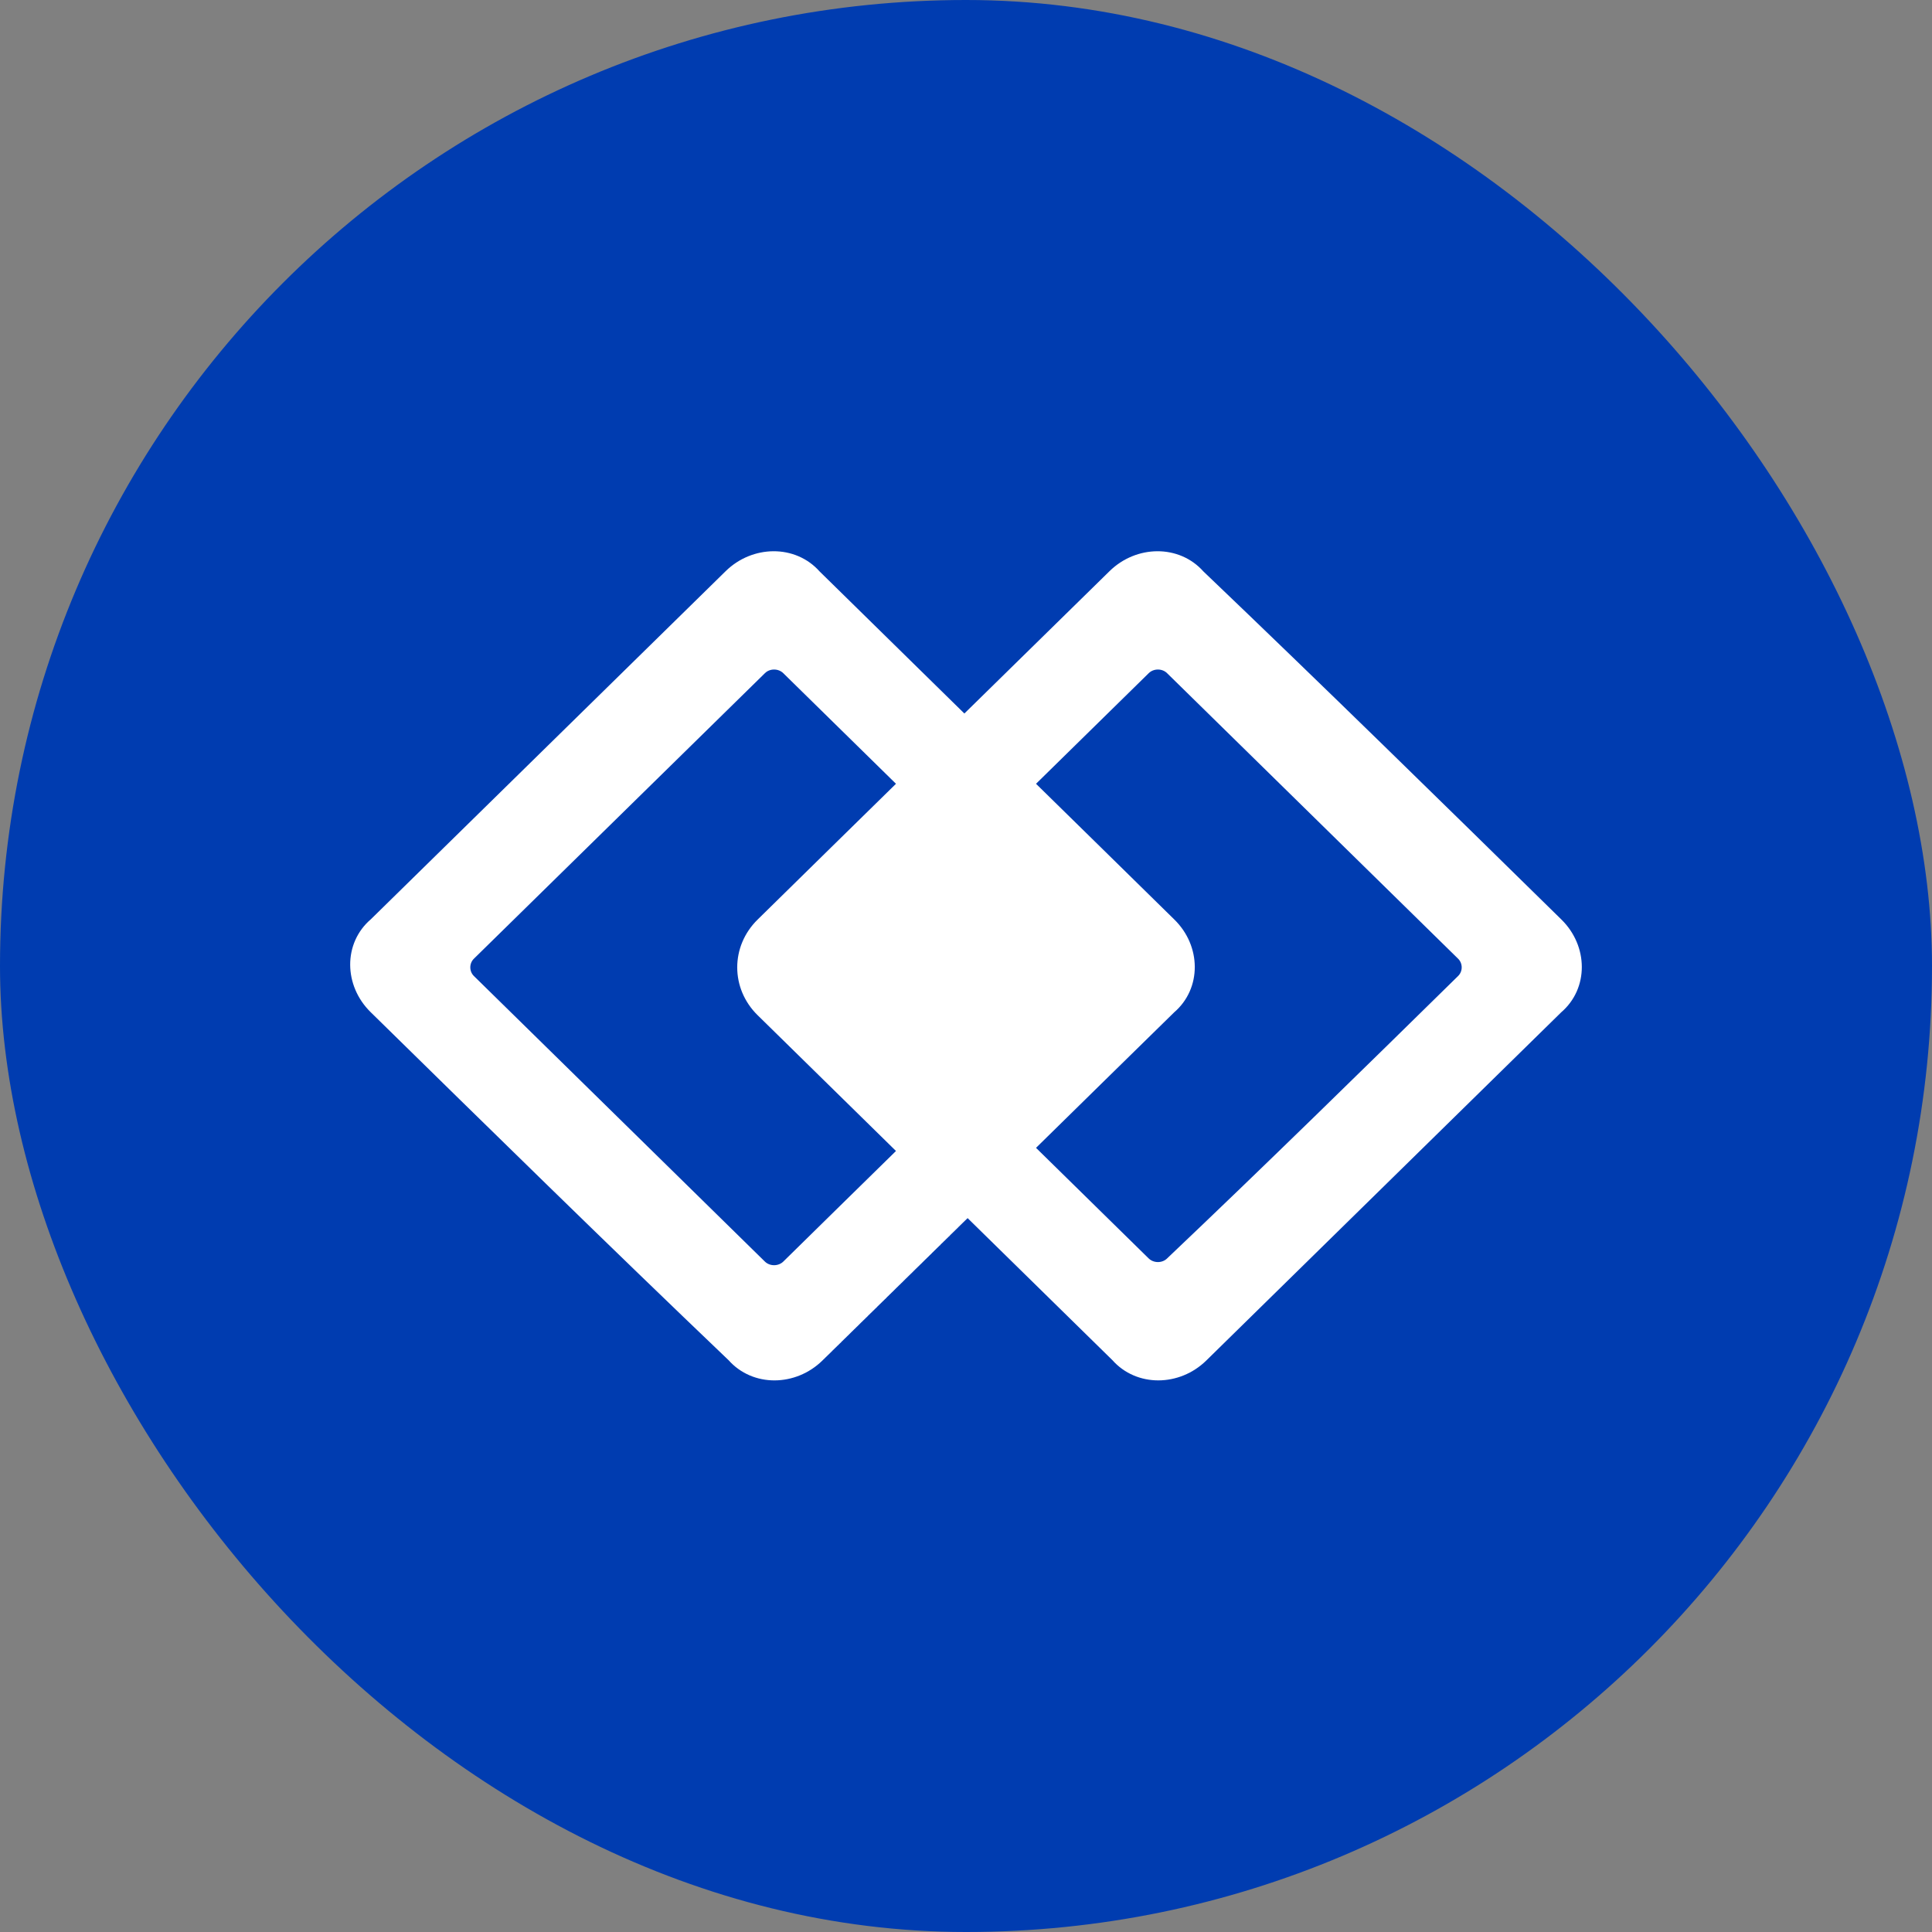 <svg width="32" height="32" viewBox="0 0 32 32" fill="none" xmlns="http://www.w3.org/2000/svg">
<rect x="0" y="0" width="32" height="32" fill="#808080" stroke="none"/>
<rect width="32" height="32" rx="16" fill="#003CB0"/>
<path d="M19.401 20.915L19.401 20.915L19.4 20.916C19.28 21.033 19.078 21.033 18.957 20.916L17.017 19.012L18.163 17.887L19.379 16.695C19.797 16.339 19.788 15.7 19.381 15.302L18.163 14.106L17.017 12.982L18.957 11.078C19.078 10.96 19.28 10.96 19.4 11.078L24.221 15.808C24.34 15.925 24.34 16.12 24.221 16.237C22.632 17.797 21.043 19.356 19.401 20.915ZM19.911 22.462L25.789 16.695C26.208 16.339 26.198 15.7 25.792 15.302L25.792 15.302C23.833 13.379 21.873 11.457 19.86 9.534C19.499 9.125 18.852 9.134 18.447 9.532L15.973 11.958L13.503 9.534C13.142 9.125 12.494 9.134 12.089 9.532L6.211 15.299C5.792 15.654 5.802 16.293 6.208 16.692L6.208 16.692C8.167 18.614 10.127 20.537 12.14 22.46C12.501 22.869 13.148 22.86 13.553 22.462L13.558 22.457L13.563 22.452L13.568 22.447L13.573 22.442L13.578 22.438L13.583 22.433L13.588 22.428L13.593 22.423L13.598 22.418L13.603 22.413L13.608 22.408L13.613 22.403L13.618 22.398L13.623 22.394L13.628 22.389L13.633 22.384L13.638 22.379L13.643 22.374L13.648 22.369L13.653 22.364L13.658 22.36L13.663 22.355L13.668 22.35L13.673 22.345L13.678 22.34L13.683 22.335L13.688 22.33L13.693 22.325L13.697 22.321L13.703 22.316L13.707 22.311L13.712 22.306L13.717 22.301L13.722 22.296L13.727 22.291L13.732 22.286L13.737 22.282L13.742 22.277L13.747 22.272L13.752 22.267L13.757 22.262L13.762 22.257L13.767 22.252L13.772 22.247L13.777 22.243L13.782 22.238L13.787 22.233L13.792 22.228L13.797 22.223L13.802 22.218L13.807 22.213L13.812 22.209L13.817 22.204L13.822 22.199L13.827 22.194L13.832 22.189L13.837 22.184L13.842 22.179L13.847 22.174L13.851 22.169L13.857 22.165L13.861 22.16L13.866 22.155L13.871 22.15L13.876 22.145L13.881 22.14L13.886 22.135L13.891 22.131L13.896 22.126L13.901 22.121L13.906 22.116L13.911 22.111L13.916 22.106L13.921 22.101L13.926 22.096L13.931 22.091L13.936 22.087L13.941 22.082L13.946 22.077L13.951 22.072L13.956 22.067L13.961 22.062L13.966 22.057L13.971 22.052L13.976 22.048L13.981 22.043L13.986 22.038L13.991 22.033L13.995 22.028L14.001 22.023L14.005 22.018L14.01 22.014L14.015 22.009L14.02 22.004L14.025 21.999L14.03 21.994L14.035 21.989L14.04 21.984L14.045 21.979L14.05 21.975L14.055 21.97L14.06 21.965L14.065 21.96L14.07 21.955L14.075 21.95L14.08 21.945L14.085 21.94L14.09 21.936L14.095 21.931L14.1 21.926L14.105 21.921L14.11 21.916L14.115 21.911L14.12 21.906L14.125 21.901L14.13 21.897L14.135 21.892L14.14 21.887L14.145 21.882L14.149 21.877L14.155 21.872L14.159 21.867L14.164 21.863L14.169 21.858L14.174 21.853L14.179 21.848L14.184 21.843L14.189 21.838L14.194 21.833L14.199 21.828L14.204 21.823L14.209 21.819L14.214 21.814L14.219 21.809L14.224 21.804L14.229 21.799L14.234 21.794L14.239 21.789L14.244 21.785L14.249 21.78L14.254 21.775L14.259 21.77L14.264 21.765L14.269 21.76L14.274 21.755L14.279 21.75L14.284 21.745L14.289 21.741L14.293 21.736L14.299 21.731L14.303 21.726L14.308 21.721L14.313 21.716L14.318 21.711L14.323 21.706L14.328 21.702L14.333 21.697L14.338 21.692L14.343 21.687L14.348 21.682L14.353 21.677L14.358 21.672L14.363 21.668L14.368 21.663L14.373 21.658L14.378 21.653L14.383 21.648L14.388 21.643L14.393 21.638L14.398 21.633L14.403 21.629L14.408 21.624L14.413 21.619L14.418 21.614L14.423 21.609L14.428 21.604L14.433 21.599L14.438 21.594L14.443 21.59L14.447 21.585L14.453 21.58L14.457 21.575L14.462 21.57L14.467 21.565L14.472 21.56L14.477 21.555L14.482 21.551L14.487 21.546L14.492 21.541L14.497 21.536L14.502 21.531L14.507 21.526L14.512 21.521L14.517 21.517L14.522 21.512L14.527 21.507L14.532 21.502L14.537 21.497L14.542 21.492L14.547 21.487L14.552 21.482L14.557 21.477L14.562 21.473L14.567 21.468L14.572 21.463L14.577 21.458L14.582 21.453L14.587 21.448L14.592 21.443L14.597 21.439L14.601 21.434L14.607 21.429L14.611 21.424L14.616 21.419L14.621 21.414L14.626 21.409L14.631 21.404L14.636 21.399L14.641 21.395L14.646 21.39L14.651 21.385L14.656 21.38L14.661 21.375L14.666 21.37L14.671 21.365L14.676 21.36L14.681 21.356L14.686 21.351L14.691 21.346L14.696 21.341L14.701 21.336L14.706 21.331L14.711 21.326L14.716 21.322L14.721 21.317L14.726 21.312L14.731 21.307L14.736 21.302L14.741 21.297L14.745 21.292L14.751 21.287L14.755 21.282L14.76 21.278L14.765 21.273L14.77 21.268L14.775 21.263L14.78 21.258L14.785 21.253L14.79 21.248L14.795 21.244L14.8 21.239L14.805 21.234L14.81 21.229L14.815 21.224L14.82 21.219L14.825 21.214L14.83 21.209L14.835 21.205L14.84 21.2L14.845 21.195L14.85 21.19L14.855 21.185L14.86 21.18L14.865 21.175L14.87 21.171L14.875 21.166L14.88 21.161L14.885 21.156L14.89 21.151L14.895 21.146L14.899 21.141L14.905 21.136L14.909 21.131L14.914 21.127L14.919 21.122L14.924 21.117L14.929 21.112L14.934 21.107L14.939 21.102L14.944 21.097L14.949 21.093L14.954 21.088L14.959 21.083L14.964 21.078L14.969 21.073L14.974 21.068L14.979 21.063L14.984 21.058L14.989 21.053L14.994 21.049L14.999 21.044L15.004 21.039L15.009 21.034L15.014 21.029L15.019 21.024L15.024 21.019L15.029 21.015L15.034 21.01L15.039 21.005L15.043 21L15.049 20.995L15.053 20.99L15.058 20.985L15.063 20.98L15.068 20.976L15.073 20.971L15.078 20.966L15.083 20.961L15.088 20.956L15.093 20.951L15.098 20.946L15.103 20.941L15.108 20.936L15.113 20.932L15.118 20.927L15.123 20.922L15.128 20.917L15.133 20.912L15.138 20.907L15.143 20.902L15.148 20.898L15.153 20.893L15.158 20.888L15.163 20.883L15.168 20.878L15.173 20.873L15.178 20.868L15.183 20.863L15.188 20.859L15.193 20.854L15.197 20.849L15.203 20.844L15.207 20.839L15.212 20.834L15.217 20.829L15.222 20.825L15.227 20.82L15.232 20.815L15.237 20.81L15.242 20.805L15.247 20.8L15.252 20.795L15.257 20.79L15.262 20.785L15.267 20.781L15.272 20.776L15.277 20.771L15.282 20.766L15.287 20.761L15.292 20.756L15.297 20.751L15.302 20.747L15.307 20.742L15.312 20.737L15.317 20.732L15.322 20.727L15.327 20.722L15.332 20.717L15.337 20.712L15.342 20.707L15.347 20.703L15.351 20.698L15.357 20.693L15.361 20.688L15.366 20.683L15.371 20.678L15.376 20.673L15.381 20.669L15.386 20.664L15.391 20.659L15.396 20.654L15.401 20.649L15.406 20.644L15.411 20.639L15.416 20.634L15.421 20.63L15.426 20.625L15.431 20.62L15.436 20.615L15.441 20.61L15.446 20.605L15.451 20.6L15.456 20.595L15.461 20.59L15.466 20.586L15.471 20.581L15.476 20.576L15.481 20.571L15.486 20.566L15.491 20.561L15.495 20.556L15.501 20.552L15.505 20.547L15.51 20.542L15.515 20.537L15.52 20.532L15.525 20.527L15.53 20.522L15.535 20.517L15.54 20.513L15.545 20.508L15.55 20.503L15.555 20.498L15.56 20.493L15.565 20.488L15.57 20.483L15.575 20.479L15.58 20.474L15.585 20.469L15.59 20.464L15.595 20.459L15.6 20.454L15.605 20.449L15.61 20.444L15.615 20.439L15.62 20.435L15.625 20.43L15.63 20.425L15.635 20.42L15.64 20.415L15.645 20.41L15.649 20.405L15.655 20.401L15.659 20.396L15.664 20.391L15.669 20.386L15.674 20.381L15.679 20.376L15.684 20.371L15.689 20.366L15.694 20.361L15.699 20.357L15.704 20.352L15.709 20.347L15.714 20.342L15.719 20.337L15.724 20.332L15.729 20.327L15.734 20.323L15.739 20.318L15.744 20.313L15.749 20.308L15.754 20.303L15.759 20.298L15.764 20.293L15.769 20.288L15.774 20.284L15.779 20.279L15.784 20.274L15.789 20.269L15.793 20.264L15.799 20.259L15.803 20.254L15.808 20.249L15.813 20.244L15.818 20.24L15.823 20.235L15.828 20.23L15.833 20.225L15.838 20.22L15.843 20.215L15.848 20.21L15.853 20.206L15.858 20.201L15.863 20.196L15.868 20.191L15.873 20.186L15.878 20.181L15.883 20.176L15.888 20.171L15.893 20.167L15.898 20.162L15.903 20.157L15.908 20.152L15.913 20.147L15.918 20.142L15.923 20.137L15.928 20.133L15.933 20.128L15.938 20.123L15.943 20.118L15.947 20.113L15.953 20.108L15.957 20.103L15.962 20.098L15.967 20.093L15.972 20.089L15.977 20.084L15.982 20.079L15.987 20.074L15.992 20.069L15.997 20.064L16.002 20.059L16.007 20.055L16.012 20.05L16.017 20.045L16.022 20.04L16.026 20.035L17.228 21.214L18.497 22.459C18.858 22.869 19.506 22.86 19.911 22.462ZM13.043 11.078L14.983 12.982L13.837 14.106L12.619 15.302C12.208 15.705 12.208 16.341 12.619 16.744L14.983 19.064L14.049 19.98L13.043 20.968C12.922 21.085 12.72 21.085 12.6 20.968L7.779 16.237C7.66 16.12 7.66 15.925 7.779 15.808L12.6 11.078C12.72 10.96 12.922 10.96 13.043 11.078Z" fill="white" stroke="white" stroke-width="0.2"/>
</svg>

